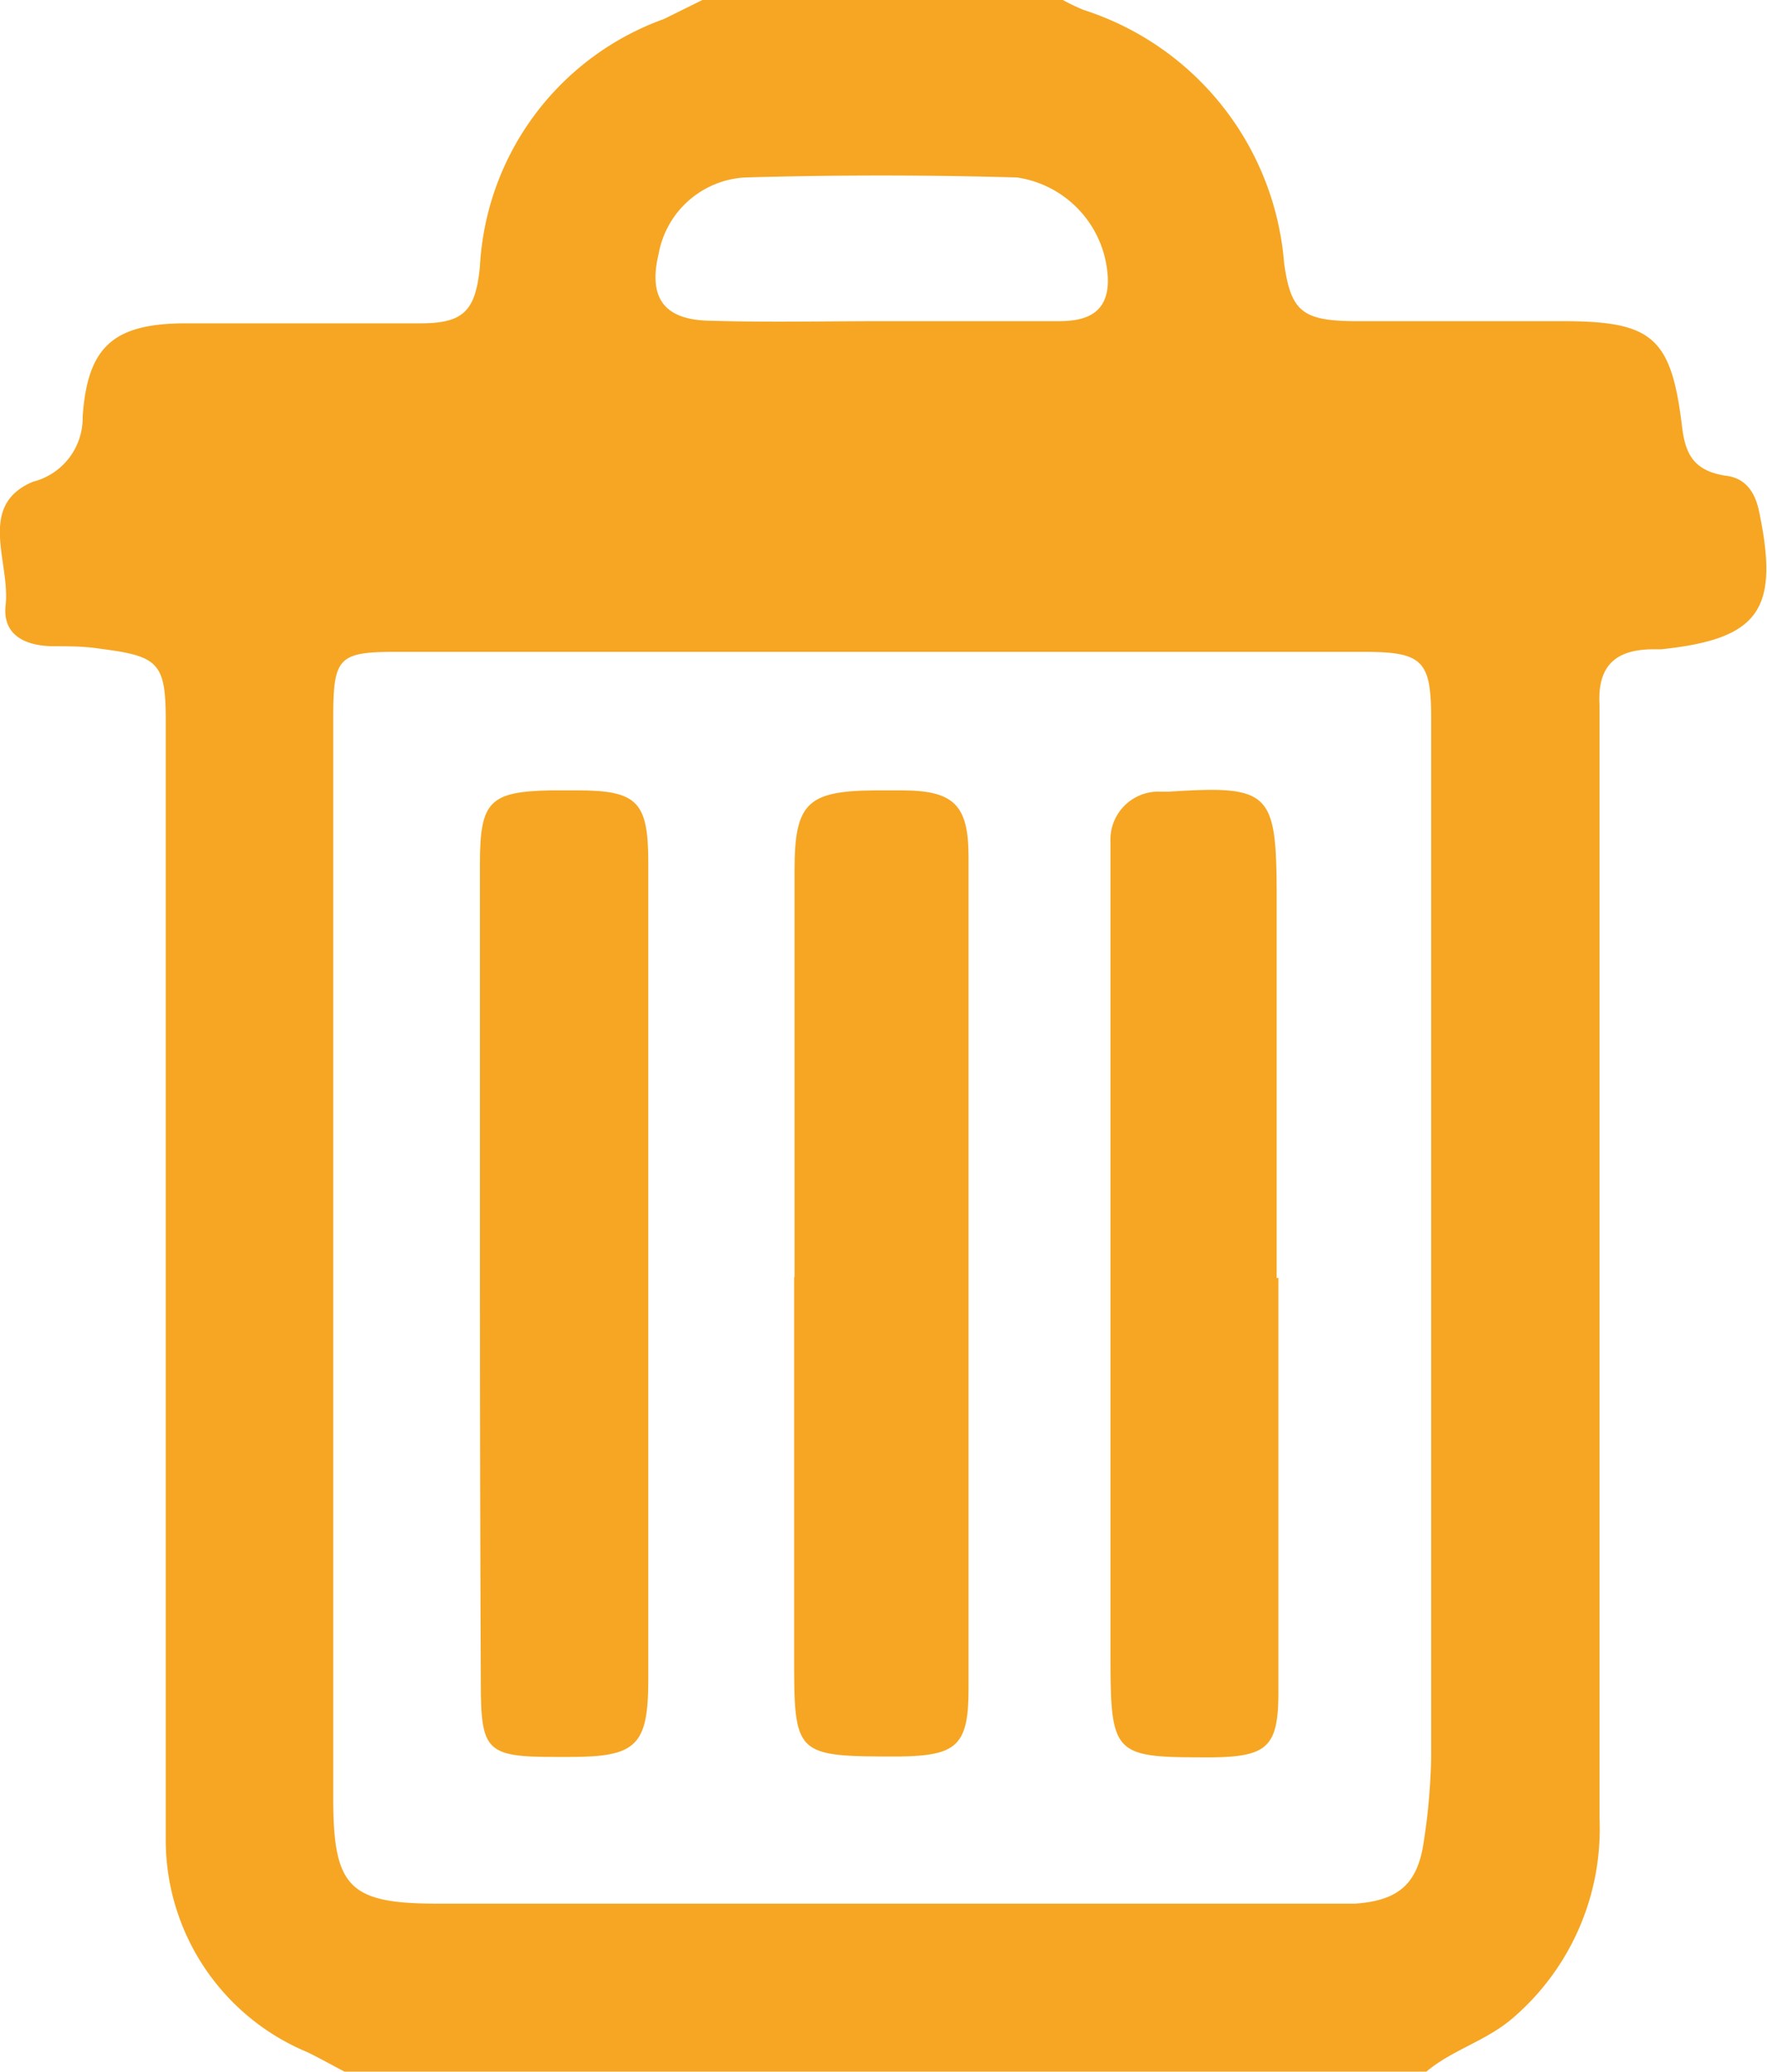 <svg id="Layer_1" data-name="Layer 1" xmlns="http://www.w3.org/2000/svg" viewBox="0 0 40.83 47.87"><defs><style>.cls-1{fill:#f6a623;}</style></defs><title>Delete icon</title><path class="cls-1" d="M21.4,1.07h8.33a4.58,4.58,0,0,0,.48.23,6.7,6.7,0,0,1,4.63,5.83c.15,1.12.42,1.34,1.56,1.36,1.62,0,3.25,0,4.87,0,2.09,0,2.52.37,2.77,2.46.08.66.31,1,1,1.11.47.05.69.39.78.84.47,2.26,0,2.93-2.26,3.17h-.18c-.91,0-1.3.41-1.25,1.29,0,.32,0,.65,0,1q0,12.36,0,24.71a5.76,5.76,0,0,1-2,4.62c-.61.53-1.41.74-2,1.24h-25c-.29-.15-.57-.31-.86-.45A5.31,5.31,0,0,1,9,43.57C9,43,9,42.5,9,42q0-8.11,0-16.21c0-2.69,0-5.37,0-8.06,0-1.34-.16-1.5-1.5-1.67C7.13,16,6.77,16,6.42,16c-.64,0-1.2-.24-1.12-.95.11-1-.67-2.3.63-2.85a1.52,1.52,0,0,0,1.15-1.5c.11-1.61.7-2.14,2.31-2.16,1.83,0,3.66,0,5.49,0,1,0,1.28-.28,1.38-1.32a6.44,6.44,0,0,1,4.25-5.71ZM12.87,30.21h0q0,6.2,0,12.4c0,2.07.37,2.44,2.42,2.44H35.77c.24,0,.47,0,.71,0,1-.07,1.45-.45,1.59-1.44a14.35,14.35,0,0,0,.17-1.94q0-12,0-24c0-1.34-.2-1.54-1.55-1.54H14.3c-1.29,0-1.42.14-1.43,1.42Q12.87,23.87,12.87,30.21ZM25.57,8.49h0c1.36,0,2.72,0,4.07,0,.61,0,1.13-.17,1.13-.94a2.46,2.46,0,0,0-2.1-2.38q-3.14-.09-6.28,0a2.15,2.15,0,0,0-2,1.76c-.24,1,.1,1.53,1.18,1.55C22.91,8.52,24.24,8.49,25.57,8.49Z" transform="translate(-5.17 -1.07)"/><path class="cls-1" d="M23.53,30.58q0-4.7,0-9.4c0-1.56.29-1.84,1.88-1.85H26c1.22,0,1.55.34,1.55,1.54q0,9.62,0,19.23c0,1.3-.28,1.53-1.58,1.55-2.46,0-2.45,0-2.45-2.39q0-4.34,0-8.69Z" transform="translate(-5.17 -1.07)"/><path class="cls-1" d="M16.26,30.57q0-4.78,0-9.56c0-1.43.23-1.65,1.63-1.68h.62c1.4,0,1.64.27,1.64,1.68q0,9.43,0,18.85c0,1.54-.27,1.8-1.81,1.8H18c-1.59,0-1.72-.13-1.72-1.71Q16.26,35.27,16.26,30.57Z" transform="translate(-5.17 -1.07)"/><path class="cls-1" d="M34.71,30.59c0,3.19,0,6.38,0,9.57,0,1.26-.25,1.49-1.51,1.51-2.3,0-2.37,0-2.37-2.36q0-8.77,0-17.54c0-.41,0-.83,0-1.24A1.11,1.11,0,0,1,32,19.36h.18c2.31-.15,2.48,0,2.49,2.29q0,4.47,0,8.95Z" transform="translate(-5.17 -1.07)"/></svg>